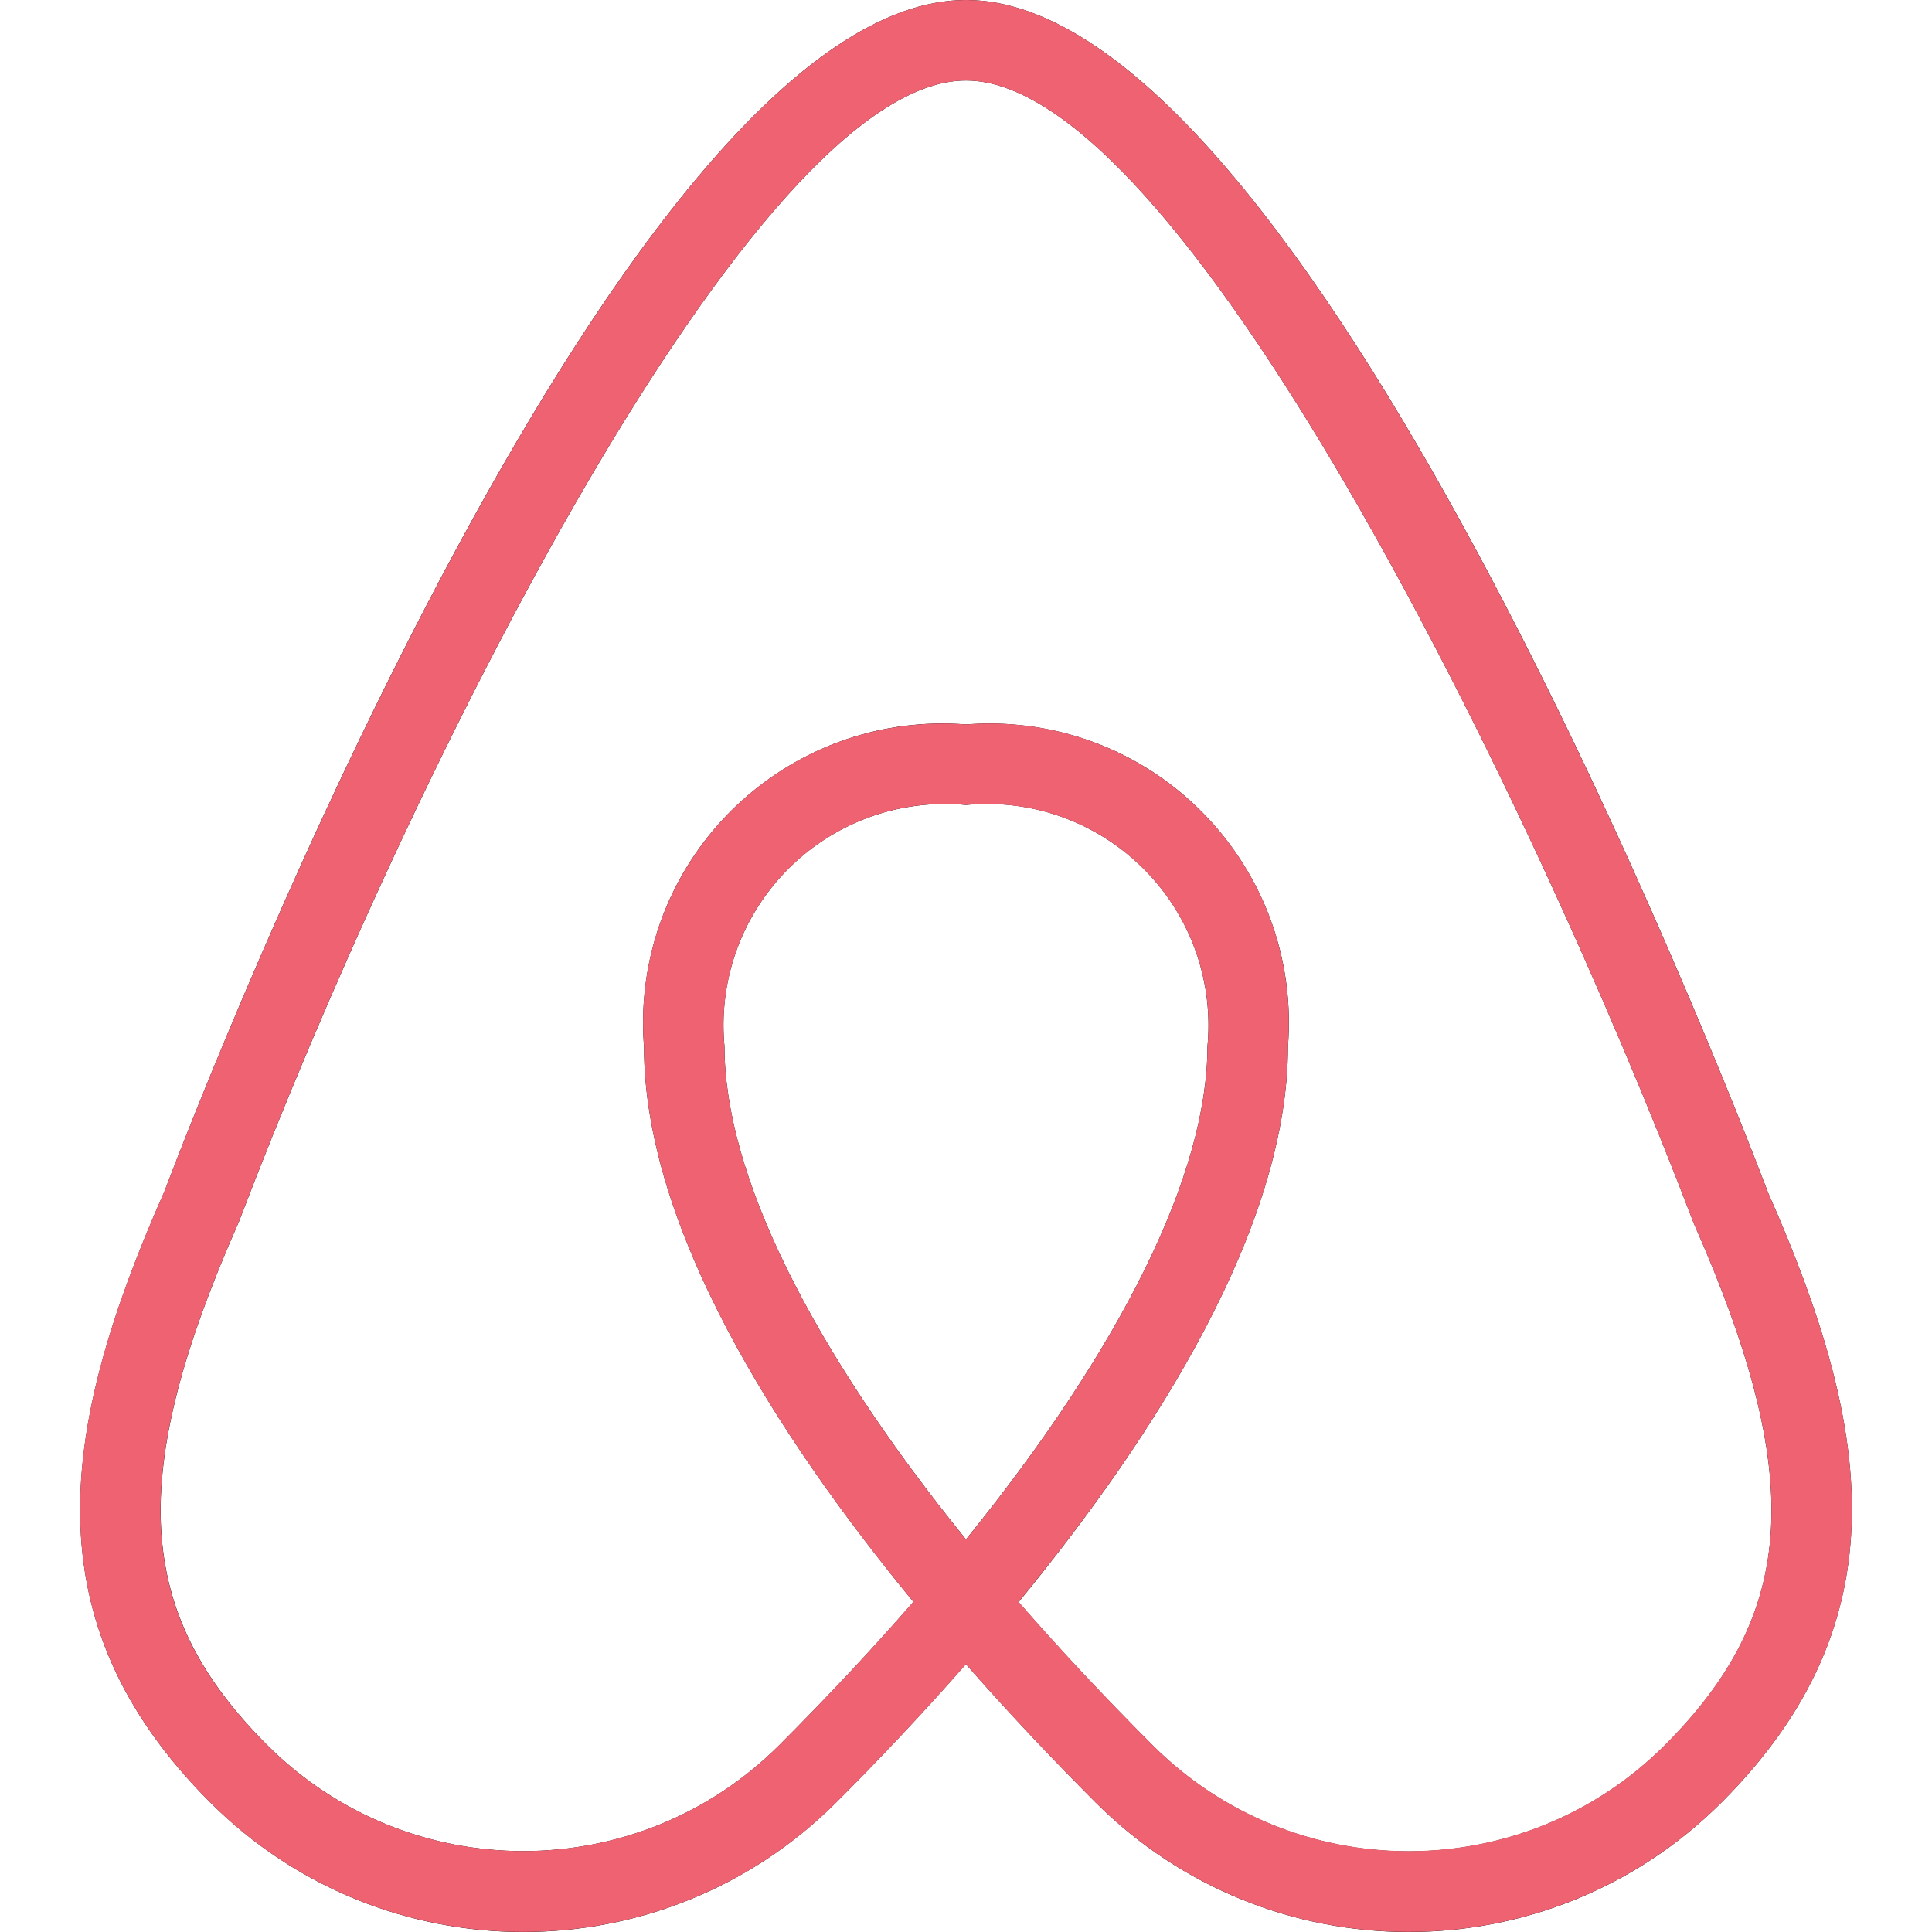 <?xml version="1.0" encoding="iso-8859-1"?>
<!-- Generator: Adobe Illustrator 19.0.0, SVG Export Plug-In . SVG Version: 6.00 Build 0)  -->
<svg version="1.1" id="Capa_1" xmlns="http://www.w3.org/2000/svg" xmlns:xlink="http://www.w3.org/1999/xlink" x="0px" y="0px"
	 viewBox="0 0 512.028 512.028" style="enable-background:new 0 0 512.028 512.028; fill: #ee6272" xml:space="preserve">
<path style="fill:#000000;" d="M468.635,316.203C456.325,283.733,345.605,0,256.005,0S55.685,283.733,43.589,315.733
	C16.027,378.112,7.557,429.525,55.707,477.675c45.819,45.805,120.091,45.805,165.909,0c10.283-10.261,22.165-22.72,34.368-36.629
	c12.203,13.888,24.085,26.325,34.368,36.629c45.819,45.805,120.091,45.805,165.909,0
	C504.453,429.483,495.984,378.069,468.635,316.203z M192.005,277.333c-3.08-32.266,20.579-60.92,52.845-64
	c3.71-0.354,7.445-0.354,11.155,0c32.266-3.08,60.92,20.579,64,52.845c0.354,3.71,0.354,7.445,0,11.155
	c0,33.835-22.763,79.744-64,130.645C214.768,357.077,192.005,311.168,192.005,277.333z M441.221,462.549
	c-37.488,37.477-98.256,37.477-135.744,0c-12.8-12.8-24.64-25.451-35.52-37.952c36.395-44.352,71.381-99.392,71.381-147.264
	c3.447-43.682-29.171-81.887-72.852-85.333c-4.154-0.328-8.327-0.328-12.481,0c-43.682-3.447-81.887,29.171-85.333,72.852
	c-0.328,4.154-0.328,8.327,0,12.481c0,47.872,34.987,102.912,71.403,147.2c-10.837,12.444-22.677,25.095-35.52,37.952
	c-37.488,37.477-98.256,37.477-135.744,0c-35.221-35.2-37.227-71.381-7.509-138.667C107.845,206.933,199.536,21.333,256.005,21.333
	s148.16,185.6,192.917,302.933C478.448,391.168,476.443,427.328,441.221,462.549z"/>
<path d="M373.339,512c-31.117,0.056-60.974-12.289-82.965-34.304c-10.283-10.283-22.165-22.699-34.368-36.629
	c-12.203,13.909-24.085,26.347-34.368,36.629c-45.85,45.748-120.08,45.748-165.931,0c-48.171-48.235-39.701-99.648-12.139-161.963
	C55.685,283.84,166.405,0,256.005,0s200.32,283.84,212.629,316.203c27.349,61.867,35.84,113.259-12.331,161.429
	C434.323,499.67,404.465,512.039,373.339,512z M269.957,424.533c10.823,12.444,22.656,25.095,35.499,37.952
	c37.49,37.491,98.274,37.491,135.764,0.001c0,0,0.001-0.001,0.001-0.001c35.221-35.221,37.227-71.403,7.68-138.24
	C404.165,206.933,312.475,21.333,256.005,21.333s-148.181,185.6-192.704,302.464c-29.76,67.371-27.733,103.552,7.488,138.667
	c37.49,37.491,98.274,37.491,135.764,0.001c0,0,0.001-0.001,0.001-0.001c12.8-12.8,24.633-25.451,35.499-37.952
	c-36.395-44.245-71.381-99.285-71.381-147.179c-3.447-43.682,29.171-81.887,72.852-85.333c4.154-0.328,8.327-0.328,12.481,0
	c43.682-3.447,81.887,29.171,85.333,72.852c0.328,4.154,0.328,8.327,0,12.481C341.339,325.227,306.352,380.267,269.957,424.533z
	 M256.005,213.333c-32.279-3.067-60.933,20.613-64,52.892c-0.351,3.694-0.351,7.414,0,11.108c0,33.856,22.784,79.765,64,130.667
	c41.216-50.901,64-96.811,64-130.667c3.067-32.279-20.613-60.933-52.892-64C263.419,212.982,259.7,212.982,256.005,213.333z"/>
<g>
</g>
<g>
</g>
<g>
</g>
<g>
</g>
<g>
</g>
<g>
</g>
<g>
</g>
<g>
</g>
<g>
</g>
<g>
</g>
<g>
</g>
<g>
</g>
<g>
</g>
<g>
</g>
<g>
</g>
</svg>
